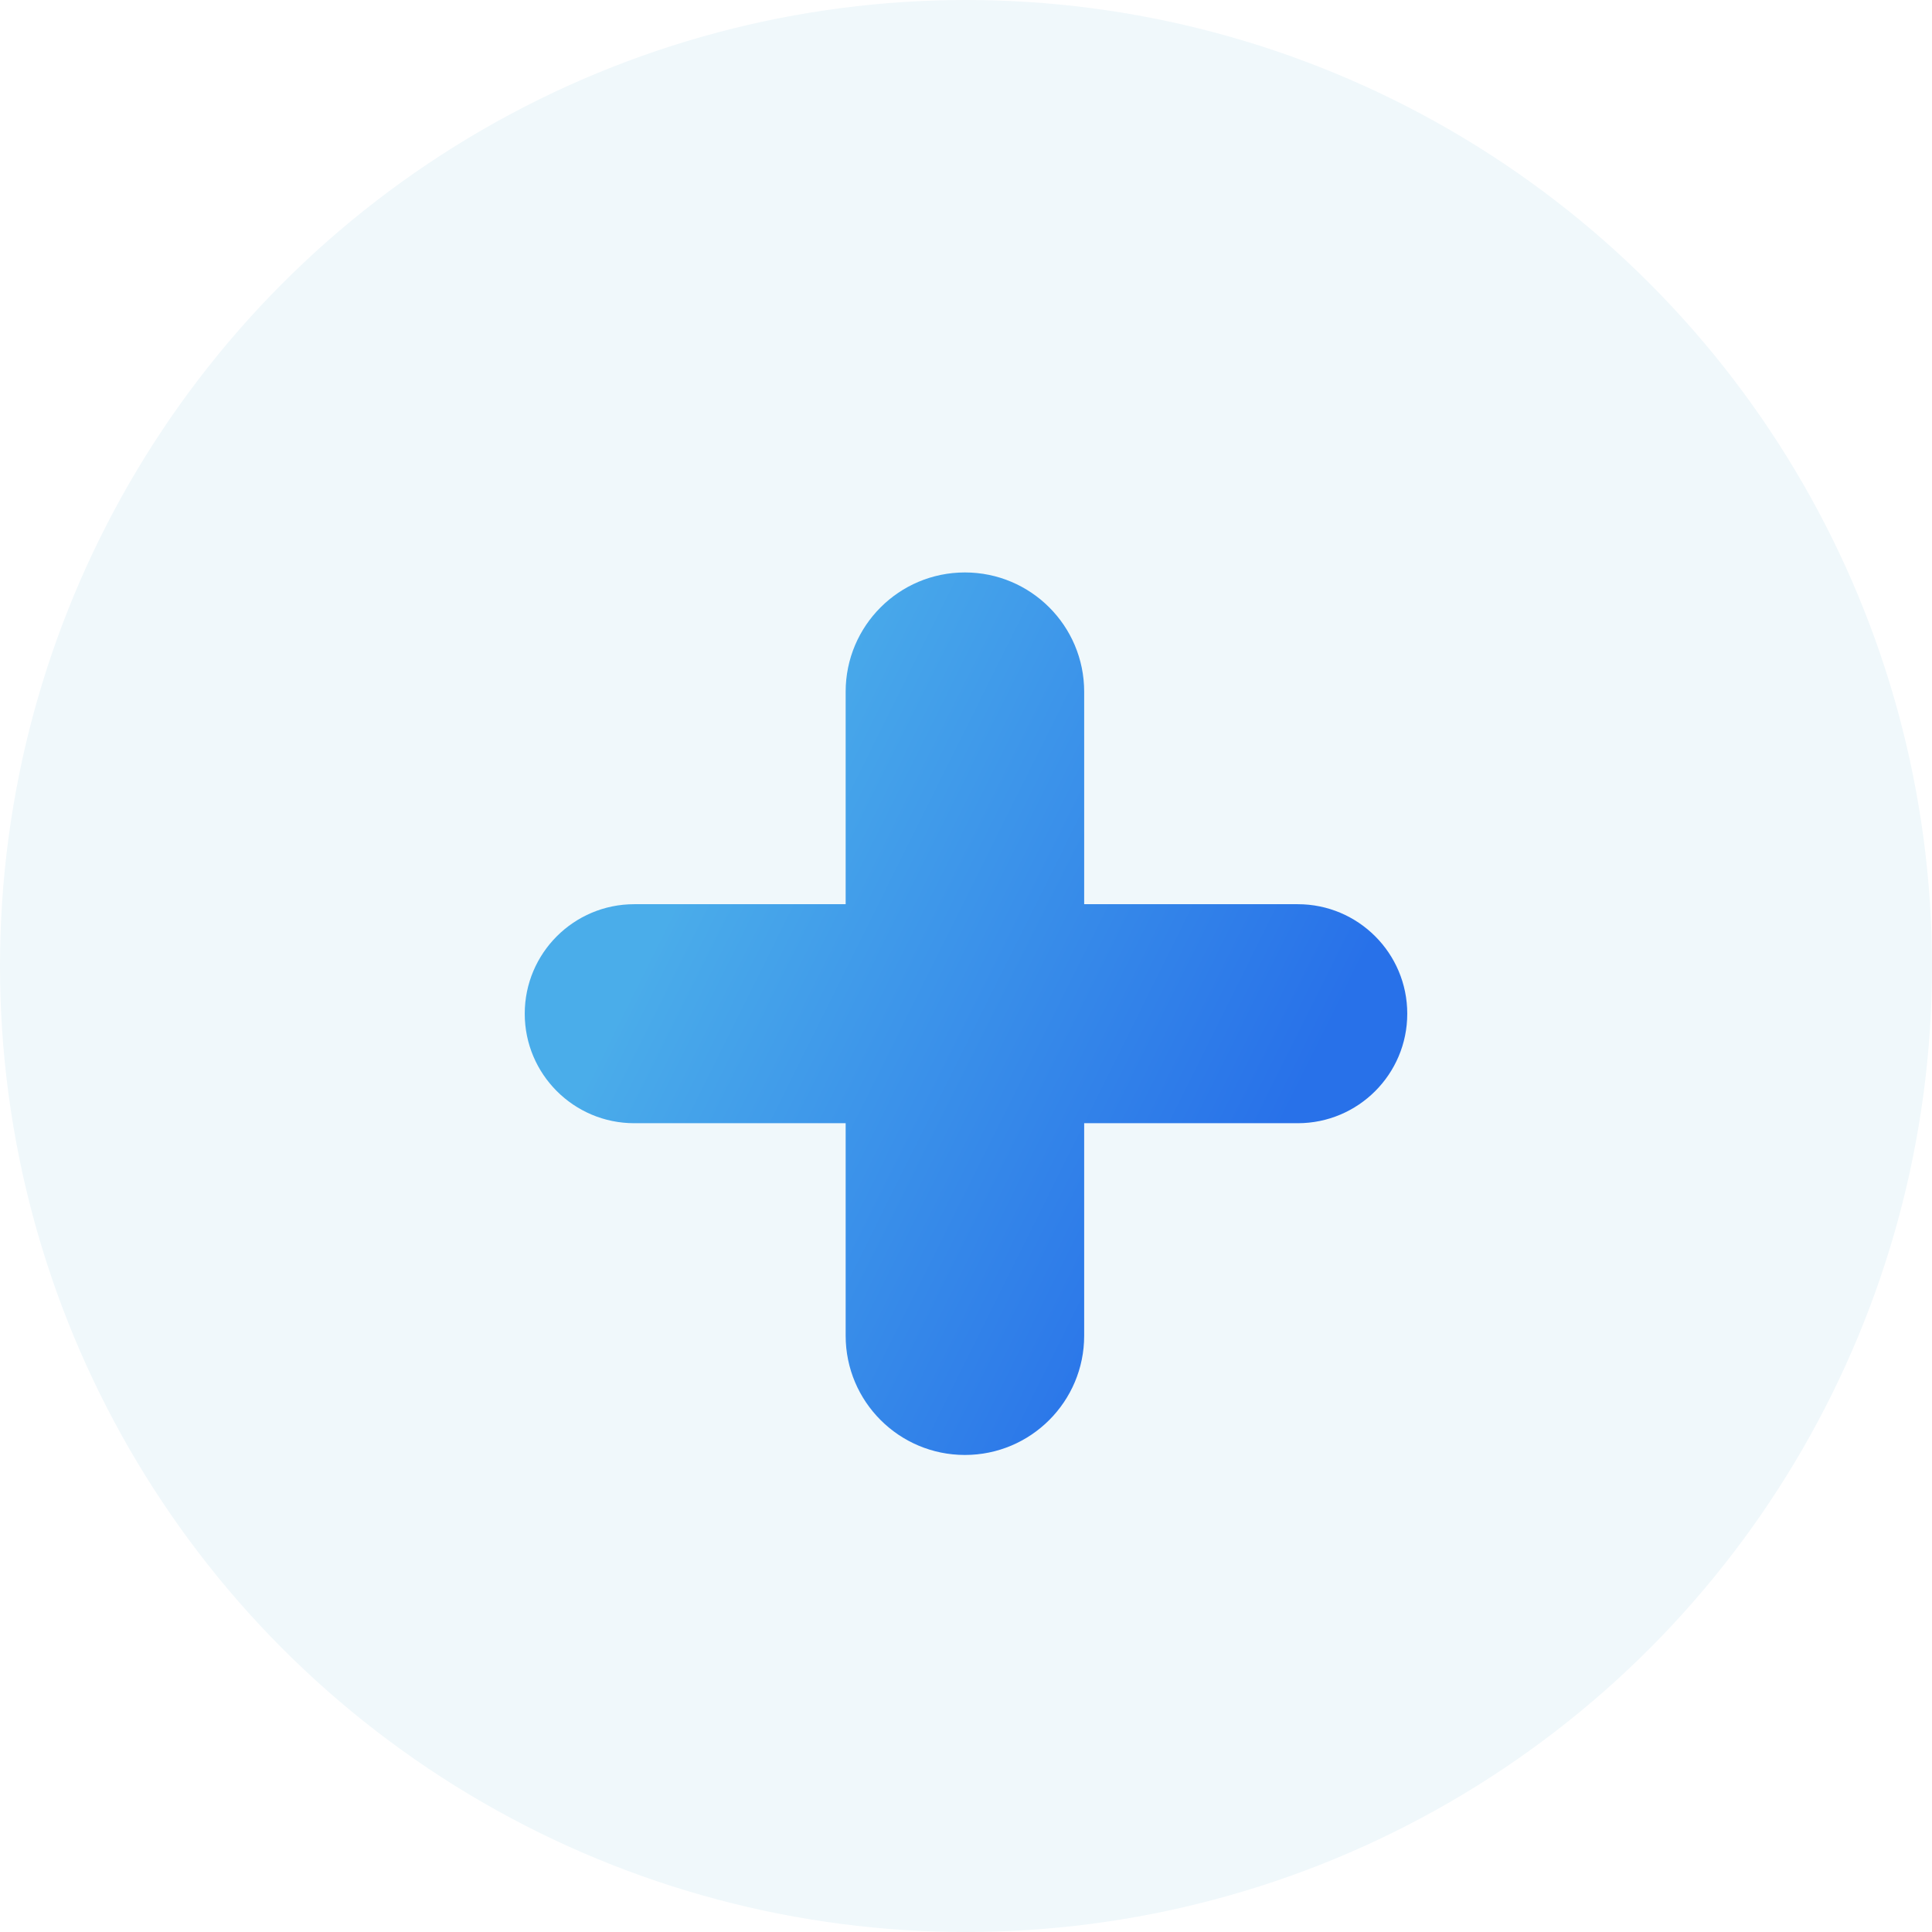 <svg width="162" height="162" viewBox="0 0 162 162" fill="none" xmlns="http://www.w3.org/2000/svg">
<circle cx="81" cy="81" r="81" fill="#F0F8FB"/>
<g filter="url(#filter0_d_1034_1177)">
<path d="M80.909 44C86.432 44 90.909 48.477 90.909 54V71.818H108.818C113.889 71.818 118 75.929 118 81C118 86.071 113.889 90.182 108.818 90.182H90.909V108C90.909 113.523 86.432 118 80.909 118C75.386 118 70.909 113.523 70.909 108V90.182H53.182C48.111 90.182 44 86.071 44 81C44 75.929 48.111 71.818 53.182 71.818H70.909V54C70.909 48.477 75.386 44 80.909 44Z" fill="url(#paint0_linear_1034_1177)"/>
</g>
<defs>
<filter id="filter0_d_1034_1177" x="32" y="36" width="98" height="98" filterUnits="userSpaceOnUse" color-interpolation-filters="sRGB">
<feFlood flood-opacity="0" result="BackgroundImageFix"/>
<feColorMatrix in="SourceAlpha" type="matrix" values="0 0 0 0 0 0 0 0 0 0 0 0 0 0 0 0 0 0 127 0" result="hardAlpha"/>
<feMorphology radius="2" operator="dilate" in="SourceAlpha" result="effect1_dropShadow_1034_1177"/>
<feOffset dy="4"/>
<feGaussianBlur stdDeviation="5"/>
<feComposite in2="hardAlpha" operator="out"/>
<feColorMatrix type="matrix" values="0 0 0 0 0.157 0 0 0 0 0.443 0 0 0 0 0.914 0 0 0 0.25 0"/>
<feBlend mode="normal" in2="BackgroundImageFix" result="effect1_dropShadow_1034_1177"/>
<feBlend mode="normal" in="SourceGraphic" in2="effect1_dropShadow_1034_1177" result="shape"/>
</filter>
<linearGradient id="paint0_linear_1034_1177" x1="56.95" y1="71.75" x2="104.932" y2="95.642" gradientUnits="userSpaceOnUse">
<stop stop-color="#4AADEA"/>
<stop offset="0" stop-color="#4AACEA"/>
<stop offset="1" stop-color="#2871E9"/>
</linearGradient>
</defs>
</svg>
